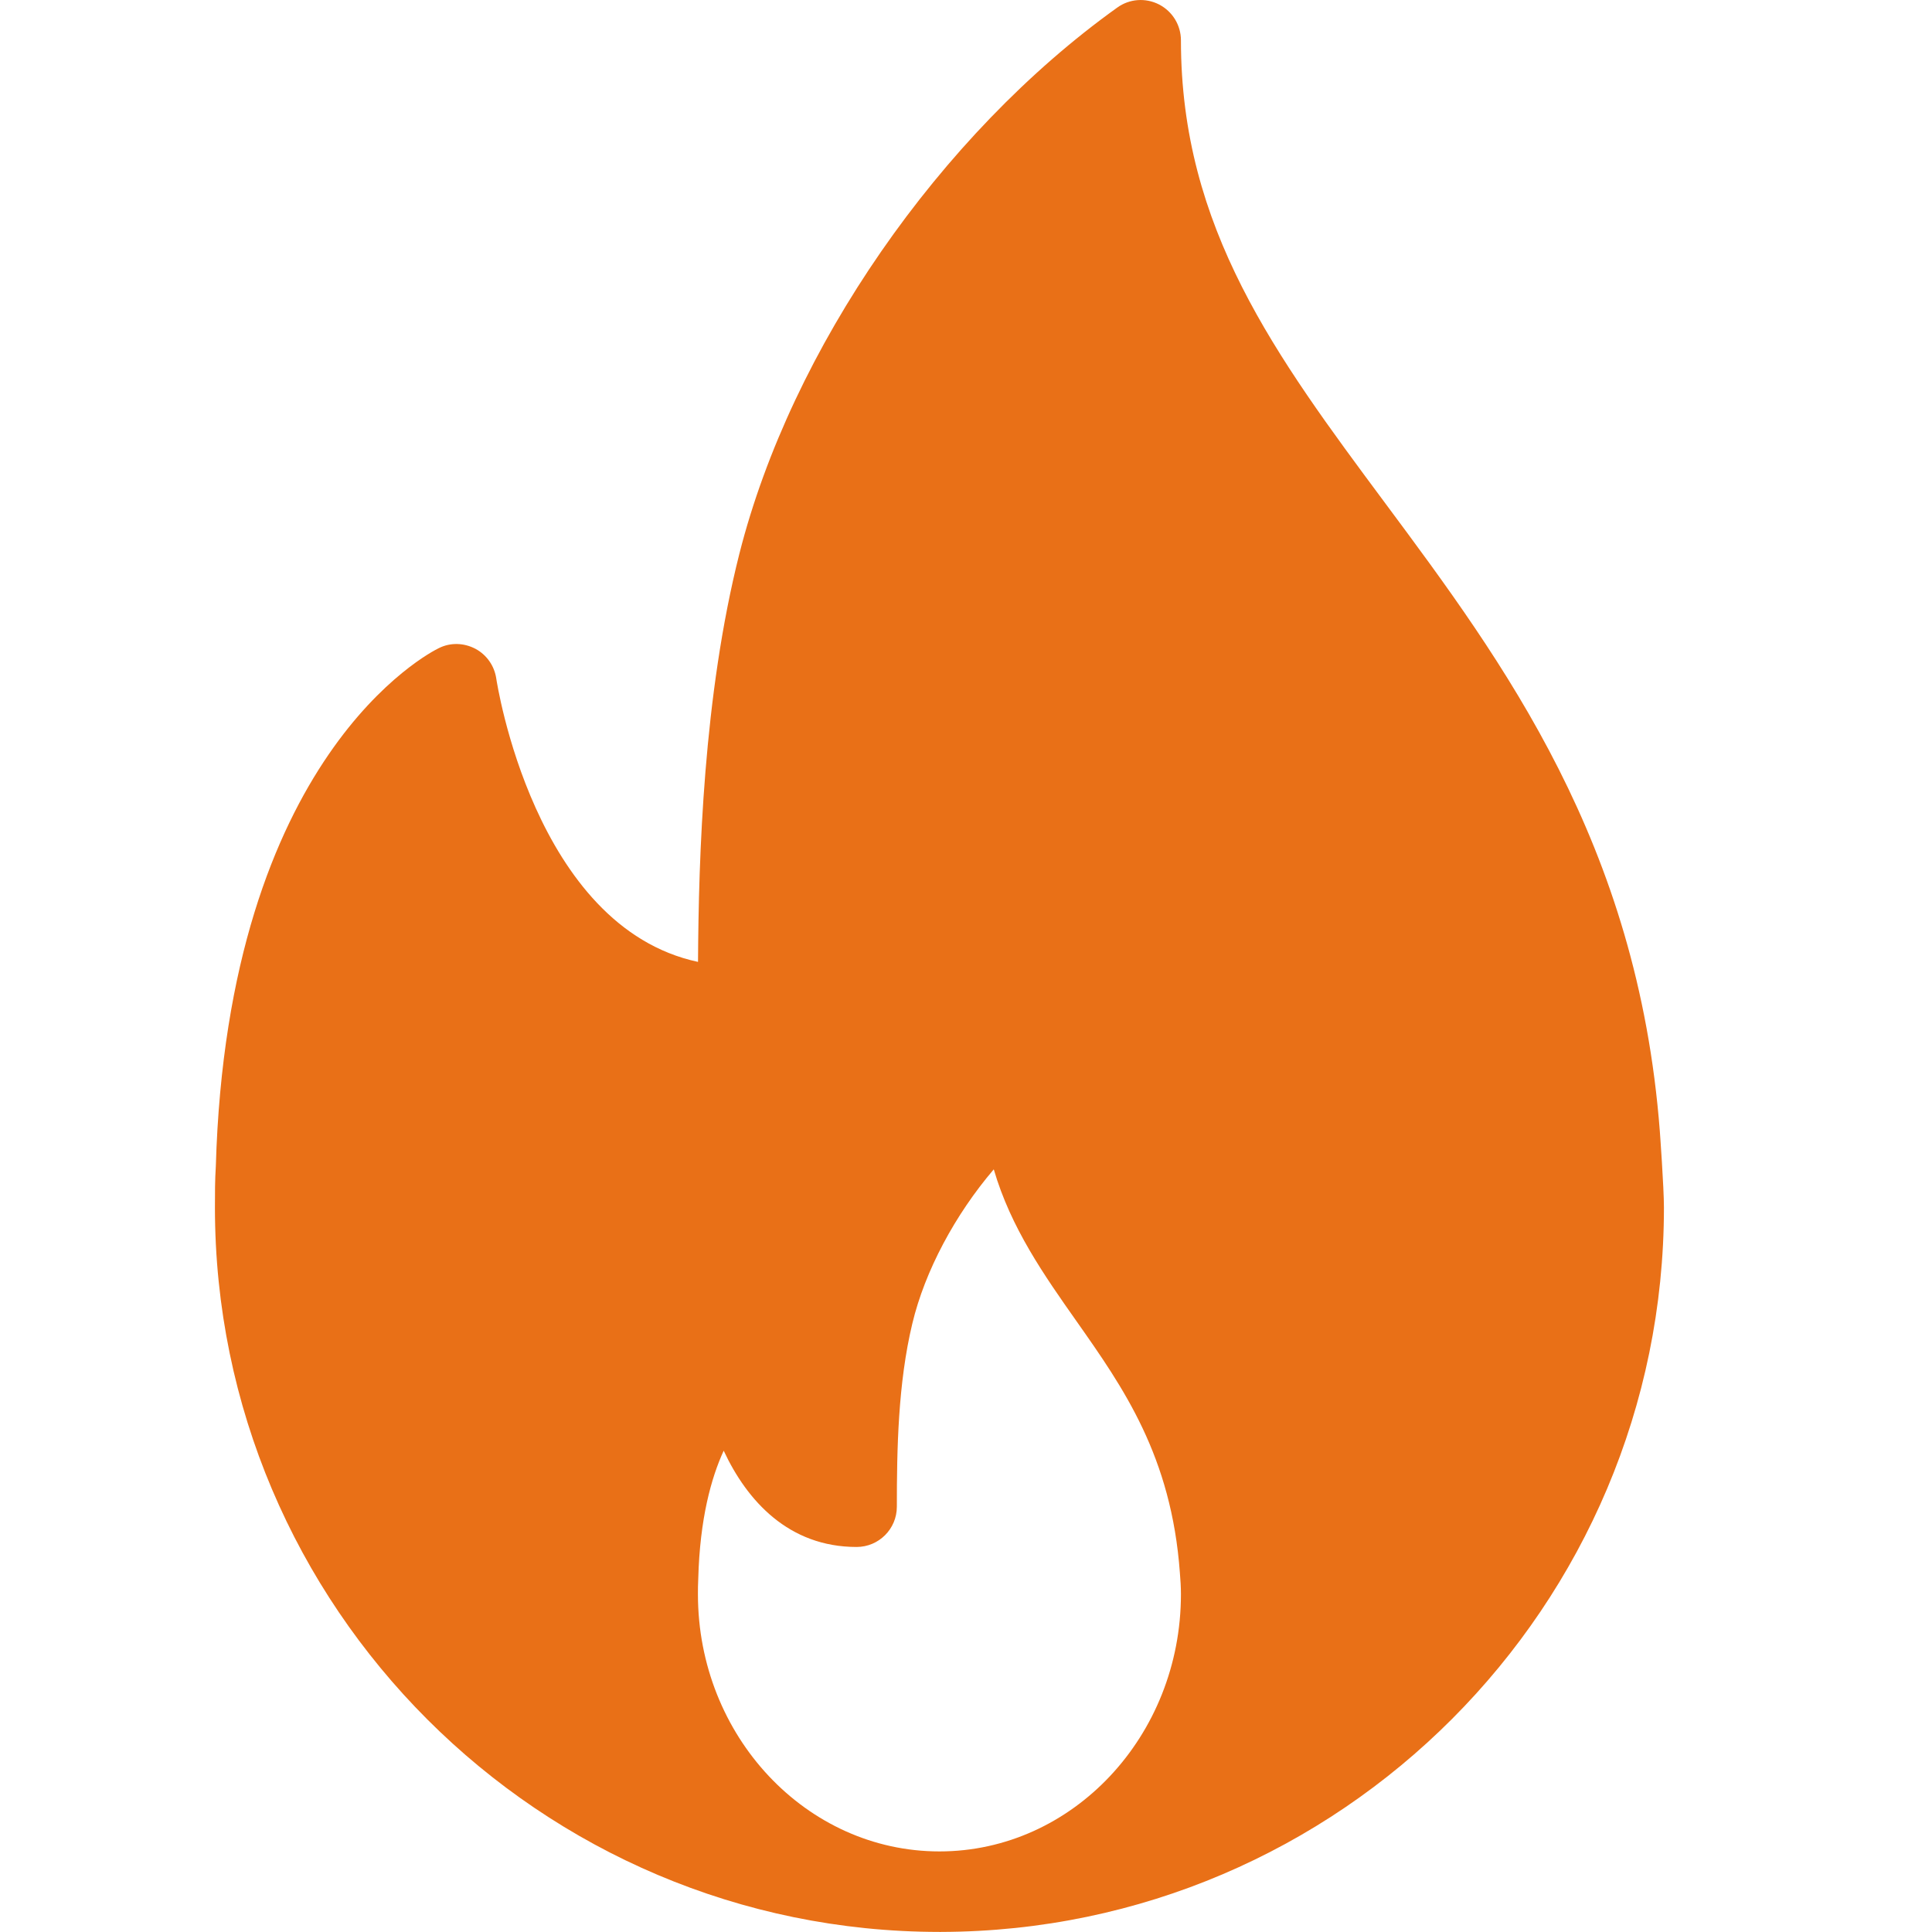 <svg width="24" height="24" viewBox="0 0 24 24" version="1.1" xmlns="http://www.w3.org/2000/svg" xmlns:xlink="http://www.w3.org/1999/xlink">
<rect x="0" y="0" width="24" height="24" fill="#333333" stroke="none"/>
<g id="Canvas" transform="translate(4486 1557)">
<g id="fire-icon">
<g id="Rectangle 15">
<use xlink:href="#path0_fill" transform="translate(-4486 -1557)" fill="#FFFFFF"/>
</g>
<g id="fire">
<use xlink:href="#path1_fill" transform="translate(-4483.33 -1557)" fill="#E97017"/>
</g>
</g>
</g>
<defs>
<path id="path0_fill" d="M 0 0L 24 0L 24 24L 0 24L 0 0Z"/>
<path id="path1_fill" d="M 17.949 14.052C 17.674 10.472 16.007 8.229 14.537 6.25C 13.176 4.418 12 2.835 12 0.501C 12 0.313 11.895 0.142 11.729 0.056C 11.562 -0.03 11.361 -0.016 11.209 0.094C 9.001 1.674 7.159 4.337 6.515 6.878C 6.068 8.647 6.009 10.635 6.001 11.949C 3.962 11.513 3.5 8.463 3.495 8.43C 3.472 8.272 3.376 8.134 3.235 8.059C 3.093 7.985 2.926 7.979 2.782 8.051C 2.675 8.102 0.157 9.382 0.011 14.489C 0 14.659 0 14.829 0 15C 0 19.962 4.038 23.999 9 23.999C 9.007 24 9.014 24.001 9.02 23.999C 9.022 23.999 9.024 23.999 9.026 23.999C 13.977 23.985 18 19.953 18 15C 18 14.75 17.949 14.052 17.949 14.052ZM 9 22.999C 7.346 22.999 6 21.566 6 19.804C 6 19.744 6 19.683 6.004 19.609C 6.024 18.866 6.165 18.358 6.32 18.021C 6.61 18.644 7.128 19.217 7.971 19.217C 8.247 19.217 8.471 18.993 8.471 18.717C 8.471 18.005 8.485 17.184 8.663 16.443C 8.82 15.785 9.197 15.086 9.675 14.526C 9.887 15.253 10.301 15.842 10.706 16.417C 11.284 17.239 11.882 18.089 11.987 19.539C 11.994 19.625 12 19.711 12 19.804C 12 21.566 10.654 22.999 9 22.999Z"/>
</defs>
</svg>
